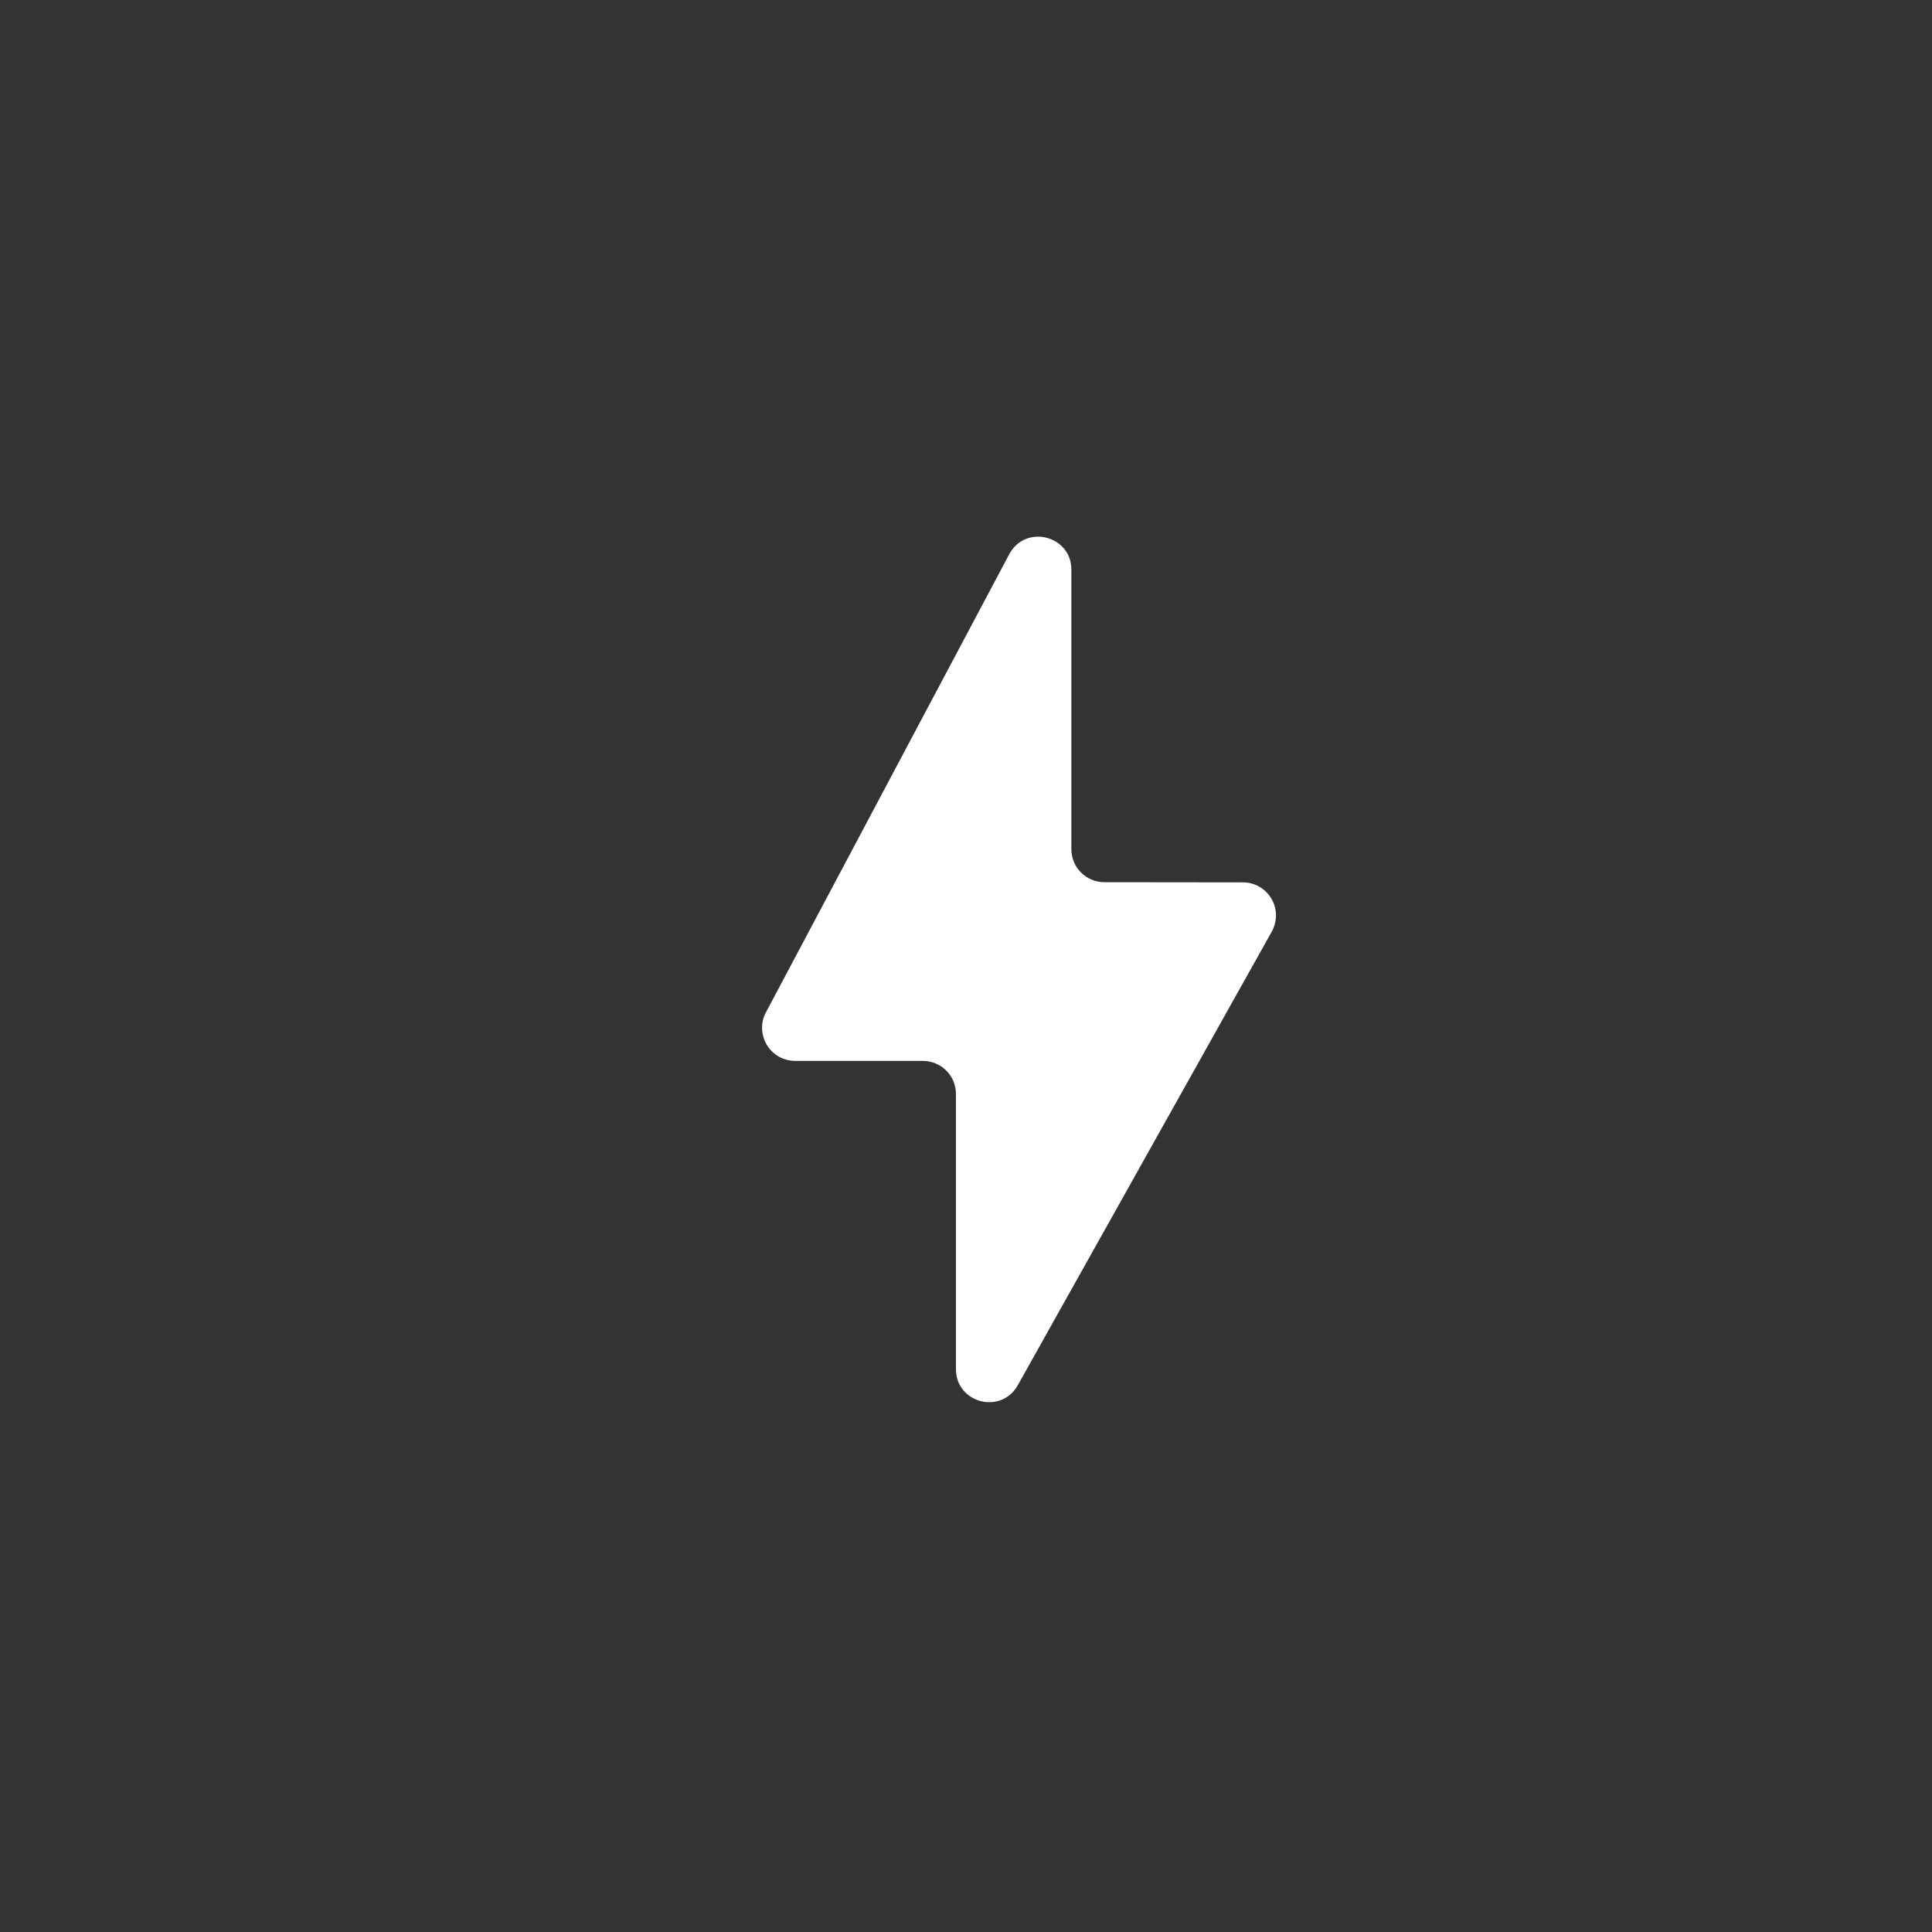 <svg xmlns="http://www.w3.org/2000/svg" fill="none" viewBox="0 0 24 24"><rect x="0" y="0" width="24" height="24" fill="#333333" stroke="none"/><path d="M23 12.08C23 13.133 21.31 13.905 21.003 14.855C20.684 15.84 21.589 17.461 20.995 18.281C20.395 19.109 18.577 18.742 17.753 19.345C16.937 19.942 16.726 21.795 15.745 22.115C14.799 22.423 13.548 21.059 12.5 21.059C11.452 21.059 10.201 22.423 9.255 22.114C8.274 21.795 8.063 19.942 7.247 19.345C6.423 18.742 4.605 19.109 4.005 18.281C3.411 17.461 4.316 15.84 3.997 14.855C3.69 13.905 2 13.133 2 12.08C2 11.027 3.69 10.255 3.997 9.304C4.316 8.32 3.411 6.699 4.005 5.879C4.605 5.051 6.423 5.418 7.247 4.815C8.063 4.218 8.274 2.365 9.255 2.045C10.201 1.737 11.452 3.101 12.5 3.101C13.548 3.101 14.799 1.737 15.745 2.046C16.726 2.365 16.937 4.218 17.753 4.815C18.577 5.418 20.395 5.051 20.995 5.879C21.589 6.699 20.684 8.32 21.003 9.305C21.31 10.255 23 11.027 23 12.08Z"/><path fill="#fff" d="M12.537 6.885L9.515 12.575C9.481 12.638 9.465 12.708 9.467 12.778C9.469 12.849 9.489 12.918 9.525 12.979C9.561 13.04 9.613 13.09 9.674 13.125C9.735 13.16 9.805 13.178 9.876 13.179H11.464C11.518 13.179 11.572 13.189 11.621 13.21C11.671 13.23 11.716 13.261 11.755 13.299C11.793 13.337 11.823 13.382 11.844 13.432C11.864 13.482 11.875 13.535 11.875 13.589V17.008C11.875 17.43 12.436 17.577 12.643 17.208L15.799 11.572C15.833 11.51 15.851 11.439 15.851 11.368C15.85 11.296 15.831 11.226 15.794 11.164C15.758 11.103 15.707 11.051 15.645 11.016C15.583 10.98 15.512 10.961 15.441 10.961L13.719 10.959C13.61 10.959 13.506 10.916 13.429 10.839C13.352 10.762 13.309 10.658 13.309 10.549V7.078C13.31 6.65 12.738 6.508 12.537 6.885Z"/></svg>